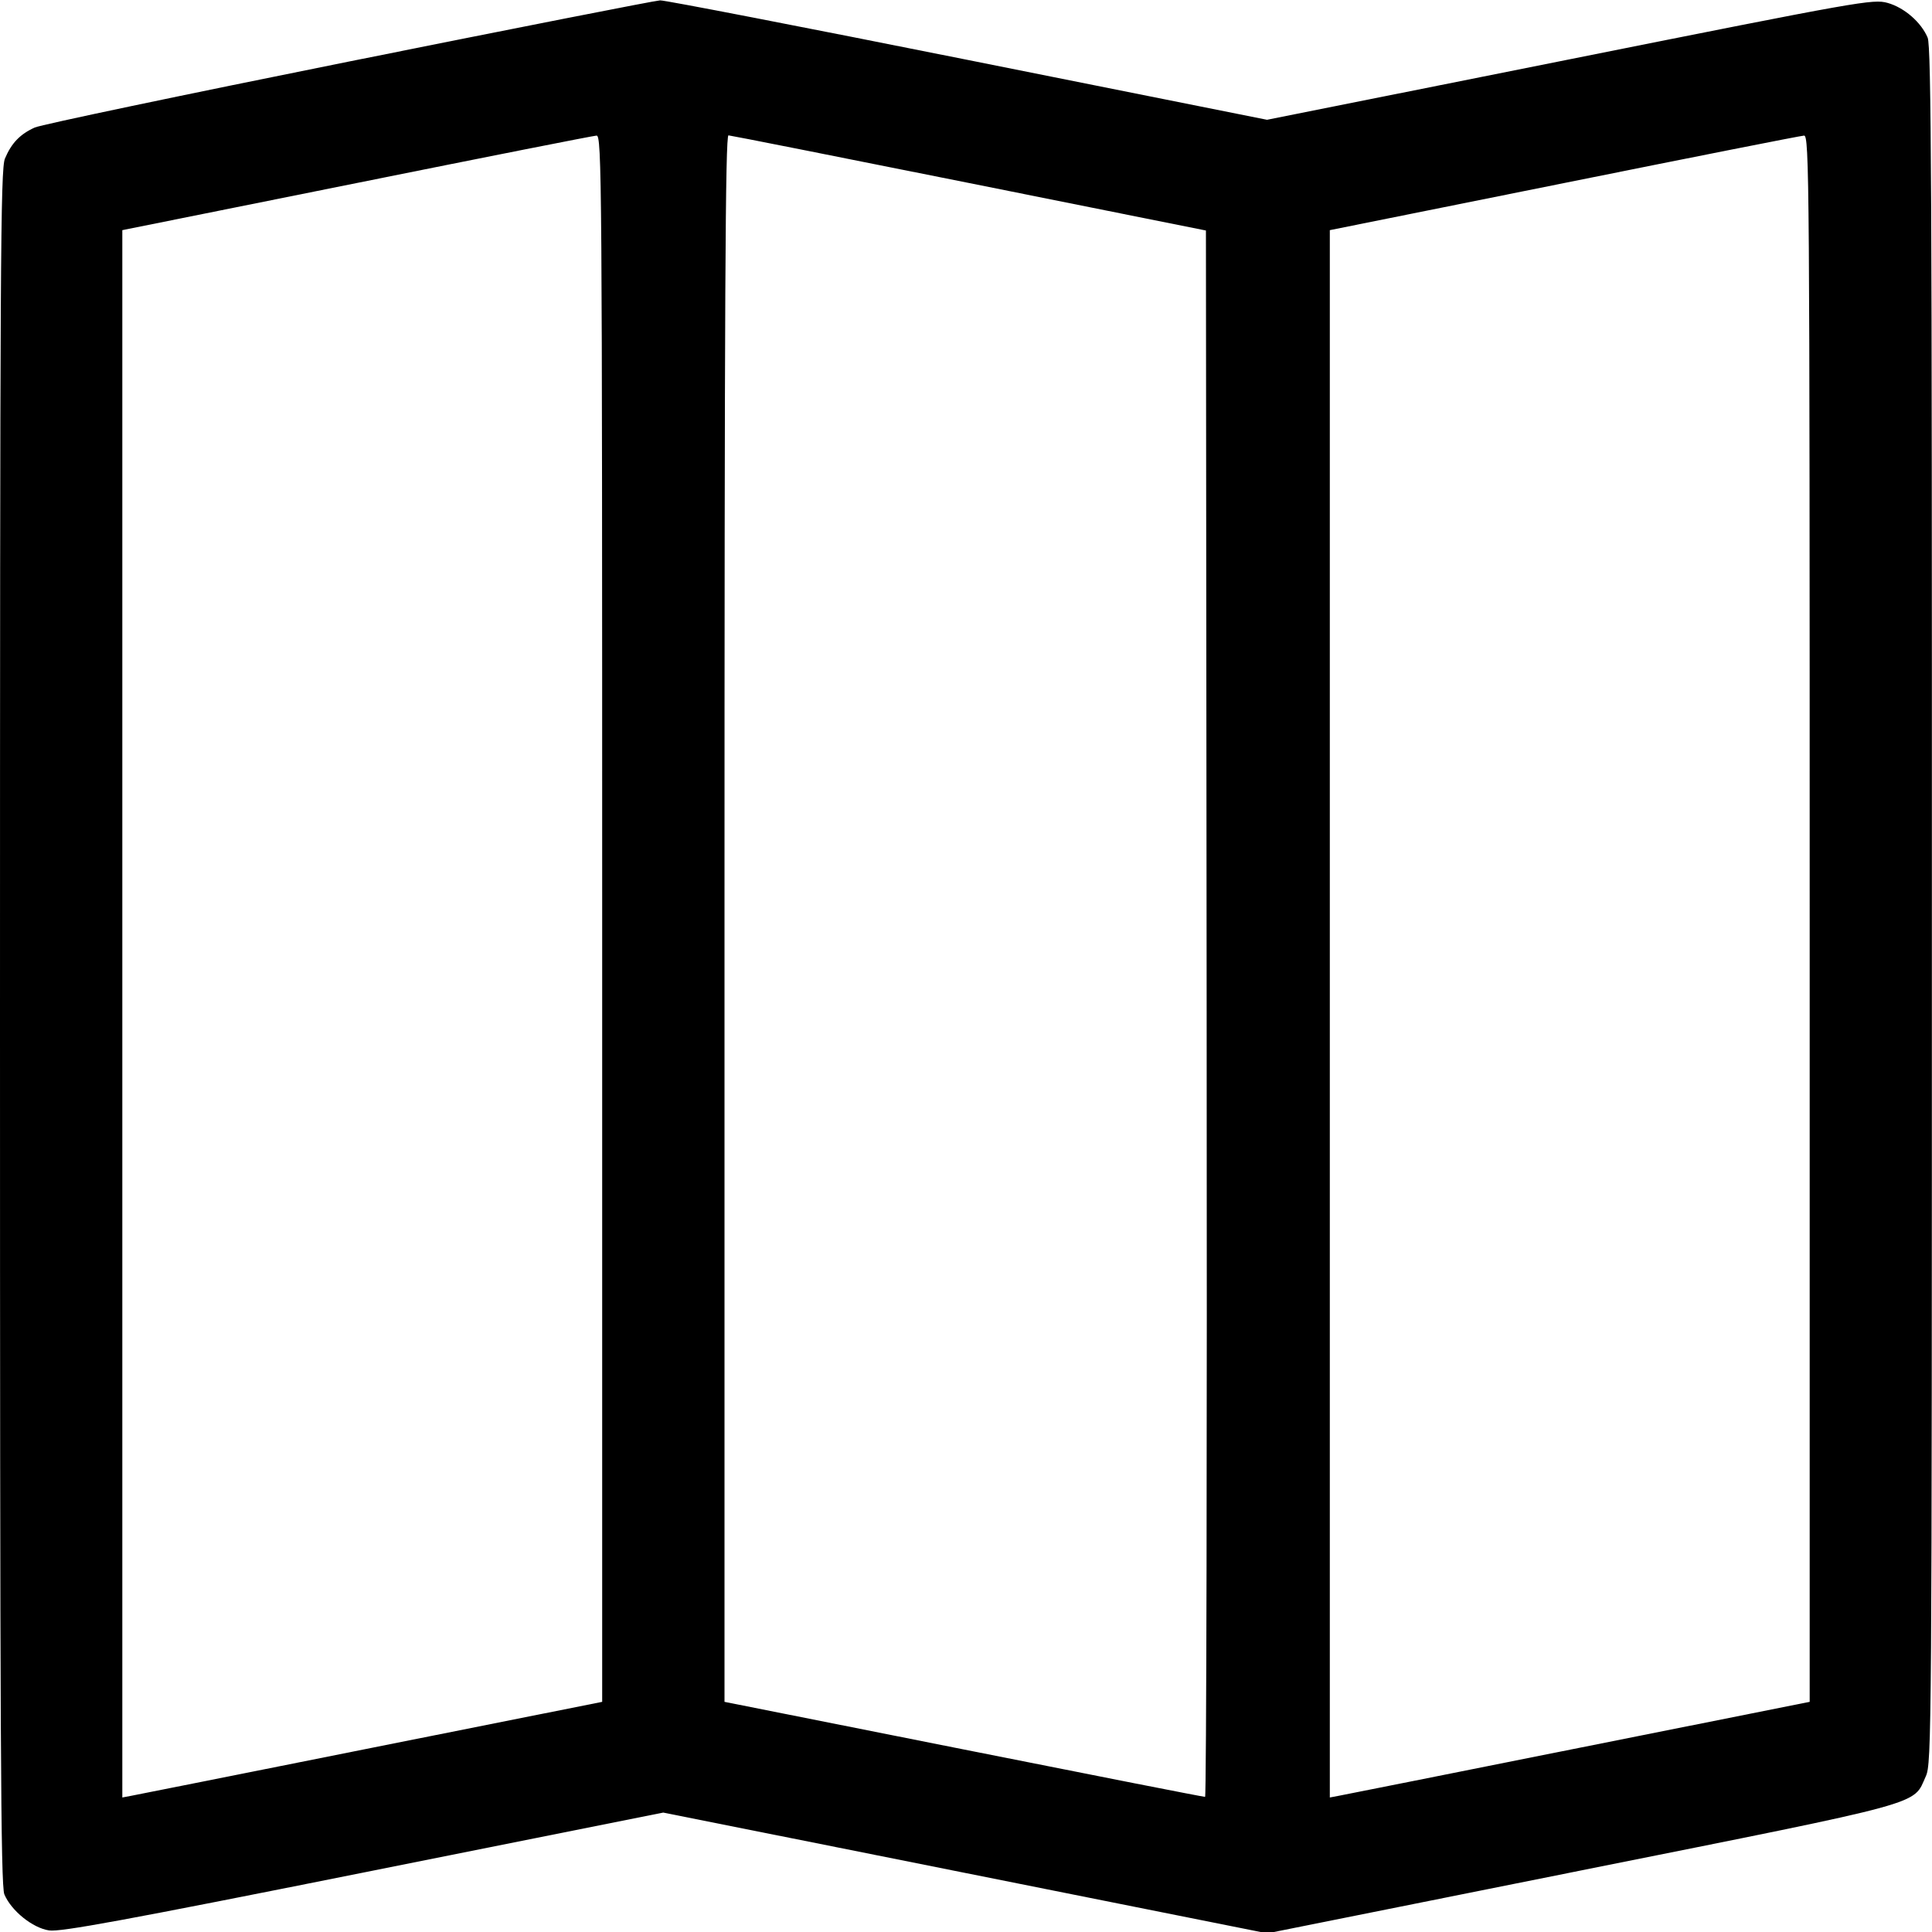 <svg width="16" height="16" fill="currentColor" xmlns="http://www.w3.org/2000/svg"><path d="M2.893 0.509 C 1.515 0.786,0.342 1.032,0.288 1.056 C 0.166 1.111,0.095 1.185,0.041 1.313 C 0.004 1.401,-0.000 2.163,-0.000 8.507 C -0.000 14.395,0.006 15.616,0.036 15.688 C 0.093 15.824,0.270 15.967,0.407 15.987 C 0.500 16.001,1.029 15.904,3.008 15.508 L 5.493 15.011 7.994 15.511 L 10.495 16.011 13.100 15.489 C 15.991 14.910,15.839 14.952,15.949 14.710 C 15.997 14.603,15.999 14.377,15.999 7.499 C 16.000 1.591,15.994 0.384,15.964 0.312 C 15.910 0.184,15.771 0.063,15.632 0.024 C 15.512 -0.009,15.419 0.007,13.000 0.491 L 10.493 0.992 8.013 0.496 C 6.649 0.223,5.503 0.001,5.467 0.003 C 5.430 0.004,4.272 0.232,2.893 0.509 M4.987 7.607 L 4.987 14.094 3.073 14.476 C 2.021 14.686,1.127 14.865,1.087 14.872 L 1.013 14.886 1.013 8.396 L 1.013 1.906 2.953 1.516 C 4.020 1.301,4.914 1.124,4.940 1.123 C 4.984 1.120,4.987 1.446,4.987 7.607 M8.027 1.516 L 9.987 1.909 9.993 8.395 C 9.997 11.962,9.991 14.881,9.980 14.881 C 9.969 14.882,9.069 14.705,7.980 14.488 L 6.000 14.094 6.000 7.607 C 6.000 2.434,6.007 1.120,6.033 1.121 C 6.052 1.122,6.949 1.300,8.027 1.516 M14.987 7.607 L 14.987 14.094 13.073 14.476 C 12.021 14.686,11.127 14.865,11.087 14.872 L 11.013 14.886 11.013 8.396 L 11.013 1.906 12.953 1.516 C 14.020 1.301,14.914 1.124,14.940 1.123 C 14.984 1.120,14.987 1.446,14.987 7.607 " stroke="none" fill-rule="evenodd"></path></svg>